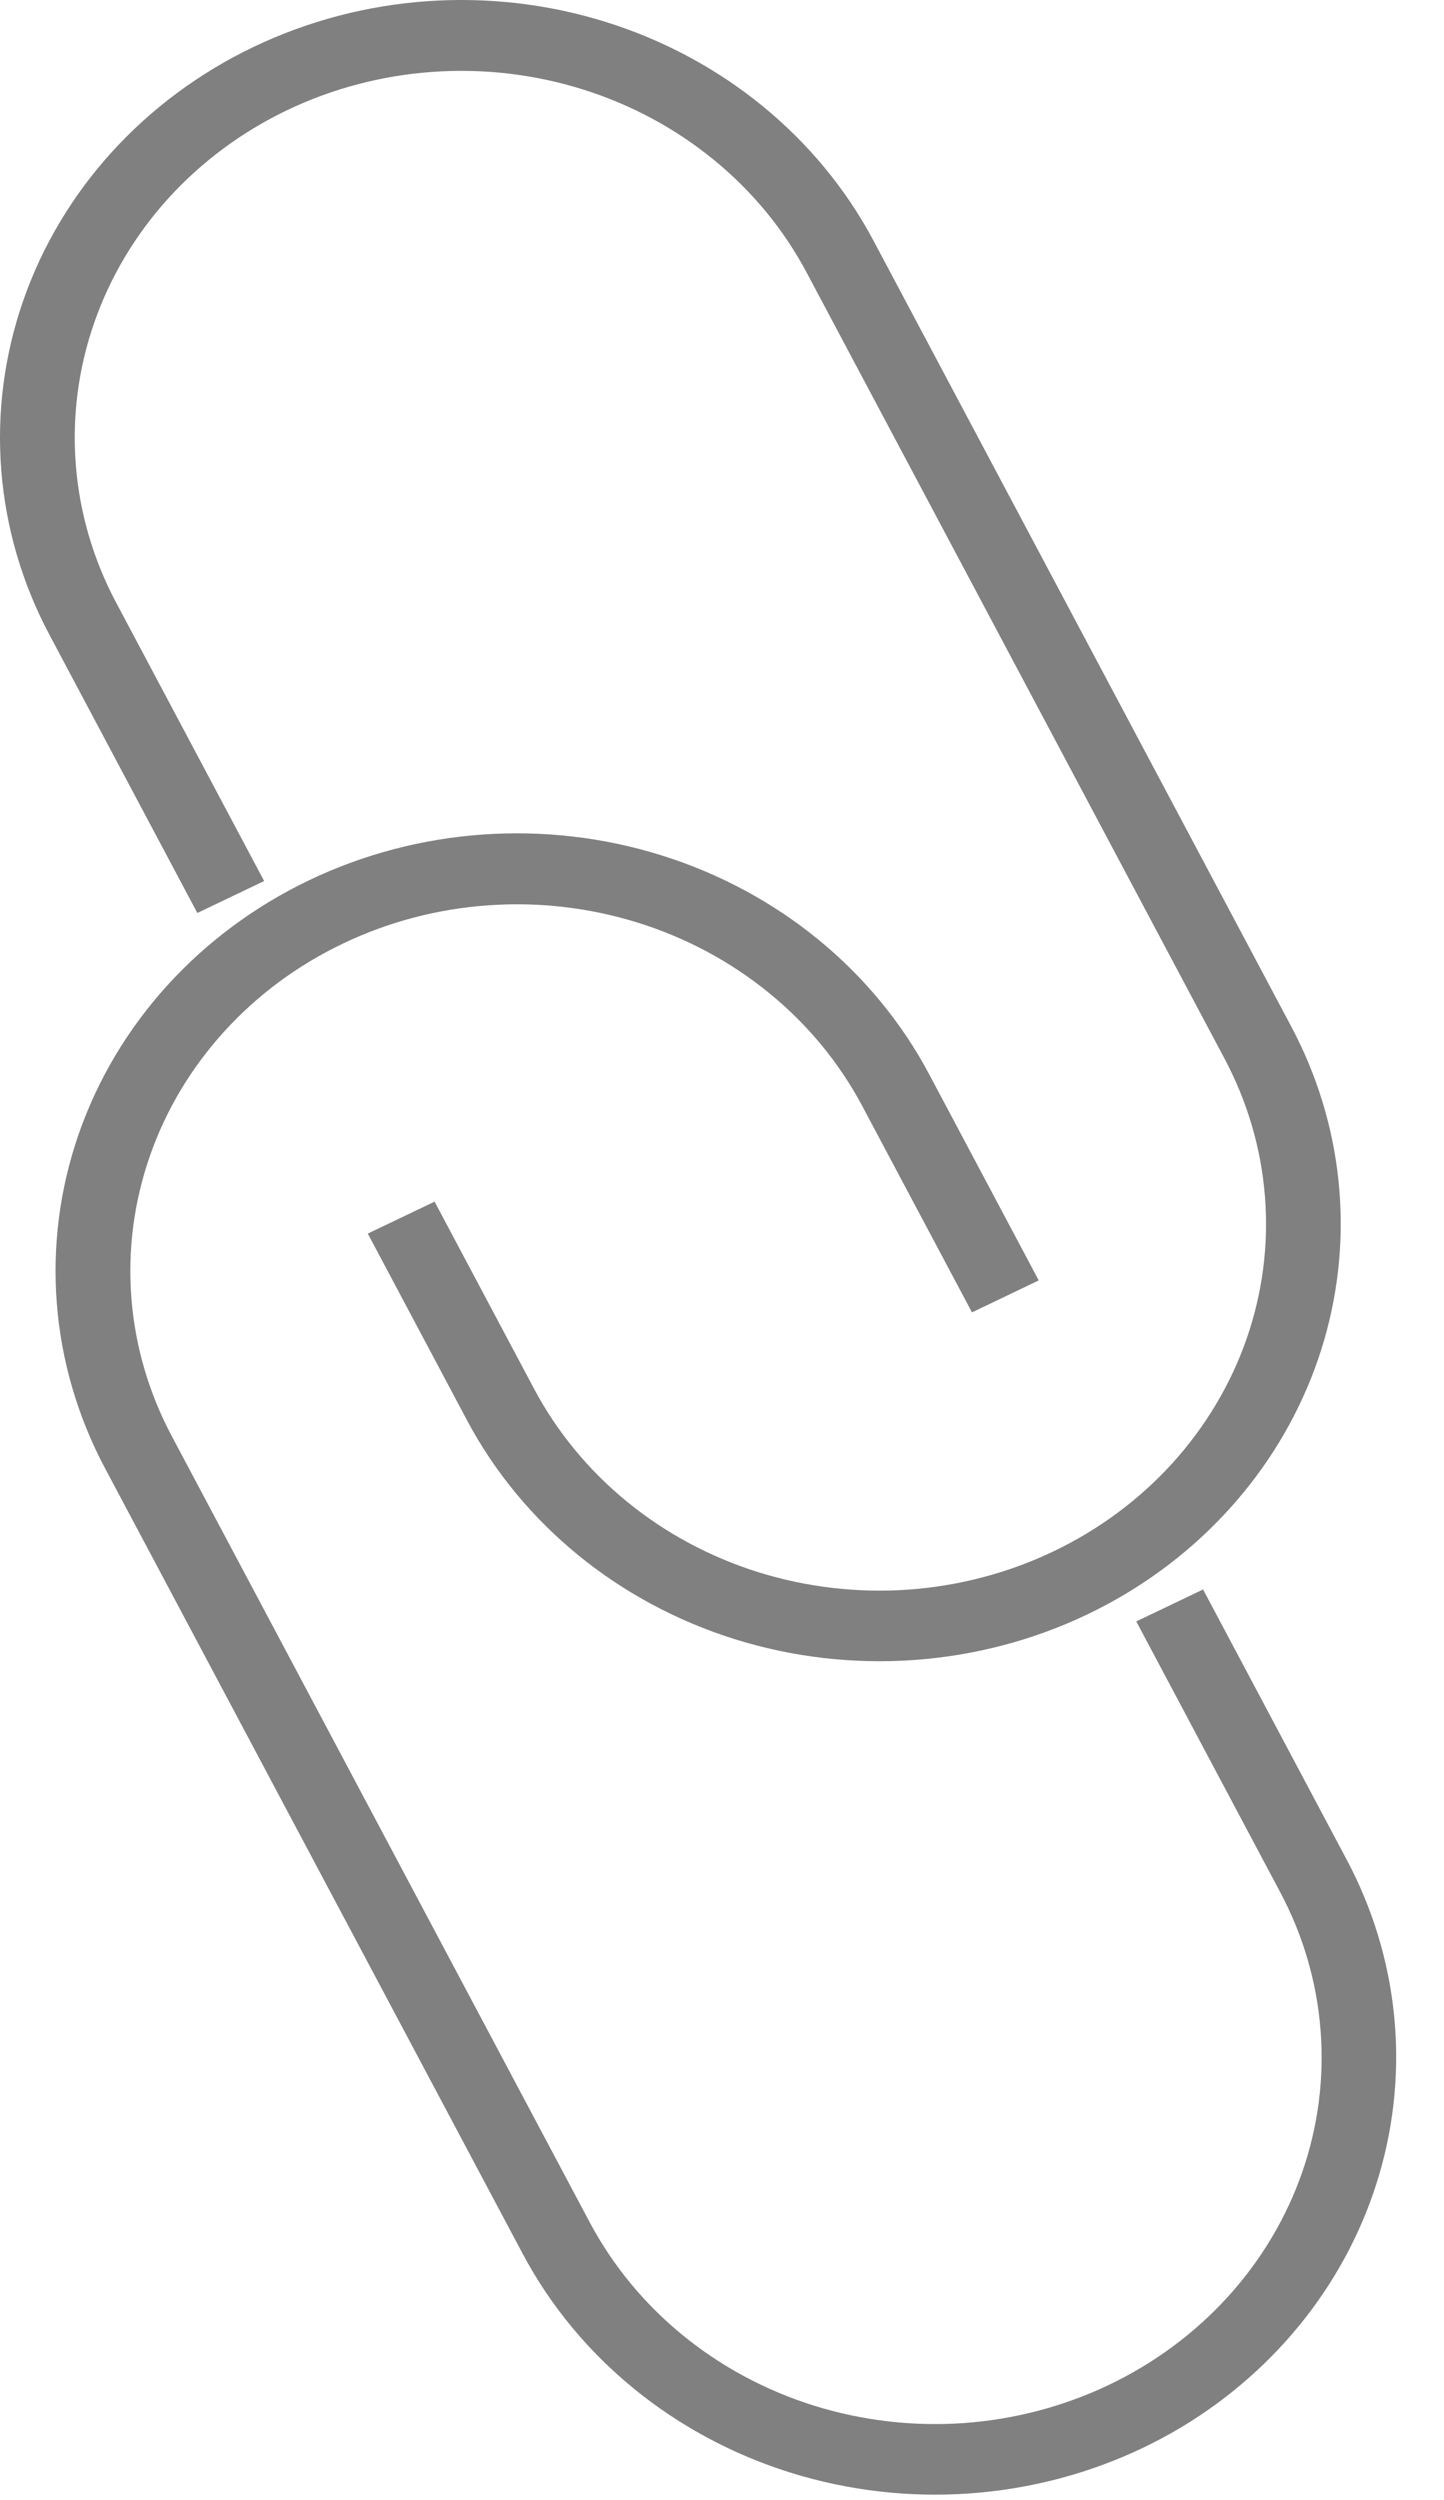 <svg width="26" height="45" viewBox="0 0 26 45" fill="black" xmlns="http://www.w3.org/2000/svg">
<path d="M20.276 28.685C20.05 28.82 19.816 28.946 19.574 29.062C17.606 30 15.326 30.16 13.234 29.507C11.142 28.853 9.409 27.439 8.414 25.575L6.622 22.205L7.825 21.63L9.617 25C10.029 25.774 10.597 26.465 11.29 27.031C11.982 27.597 12.786 28.028 13.654 28.3C14.523 28.571 15.439 28.678 16.351 28.614C17.263 28.549 18.153 28.315 18.969 27.925C19.786 27.534 20.513 26.995 21.11 26.338C21.706 25.68 22.161 24.918 22.447 24.095C22.733 23.271 22.845 22.402 22.776 21.537C22.708 20.672 22.46 19.829 22.048 19.055L14.523 4.904C14.111 4.13 13.543 3.44 12.85 2.875C12.157 2.309 11.354 1.878 10.486 1.607C9.617 1.336 8.701 1.229 7.79 1.294C6.878 1.358 5.989 1.592 5.172 1.982C4.356 2.373 3.629 2.912 3.032 3.569C2.436 4.226 1.982 4.987 1.696 5.811C1.409 6.634 1.297 7.503 1.365 8.367C1.433 9.232 1.68 10.075 2.092 10.849L4.756 15.859L3.553 16.434L0.889 11.424C-0.103 9.559 -0.272 7.396 0.418 5.412C1.108 3.428 2.6 1.785 4.567 0.844C6.534 -0.097 8.815 -0.258 10.907 0.395C13 1.049 14.733 2.464 15.726 4.329L23.251 18.48C24.18 20.227 24.39 22.24 23.841 24.127C23.291 26.013 22.02 27.638 20.276 28.685Z" fill="gray"/>
<path d="M21.269 43.692C21.046 43.825 20.815 43.949 20.575 44.064C18.607 45.002 16.327 45.162 14.235 44.509C12.143 43.855 10.41 42.441 9.416 40.577L1.89 26.427C0.898 24.561 0.728 22.398 1.417 20.413C2.107 18.428 3.6 16.785 5.567 15.844C7.535 14.903 9.816 14.742 11.908 15.396C14.001 16.05 15.734 17.465 16.727 19.331L18.703 23.048L17.501 23.623L15.524 19.906C15.112 19.132 14.544 18.442 13.851 17.877C13.158 17.311 12.355 16.88 11.487 16.609C10.618 16.338 9.702 16.231 8.791 16.296C7.879 16.36 6.99 16.594 6.174 16.985C5.357 17.375 4.63 17.914 4.034 18.571C3.437 19.228 2.983 19.99 2.697 20.813C2.411 21.636 2.298 22.505 2.366 23.369C2.434 24.234 2.681 25.077 3.093 25.851L10.618 40.002C11.03 40.776 11.598 41.467 12.291 42.033C12.983 42.599 13.787 43.03 14.655 43.302C15.524 43.573 16.44 43.68 17.352 43.616C18.264 43.551 19.154 43.317 19.97 42.927C20.787 42.536 21.514 41.997 22.111 41.34C22.708 40.683 23.162 39.92 23.448 39.097C23.734 38.273 23.846 37.404 23.777 36.539C23.709 35.674 23.462 34.831 23.049 34.057L20.459 29.186L21.662 28.611L24.252 33.482C25.18 35.231 25.388 37.245 24.837 39.132C24.285 41.019 23.014 42.644 21.269 43.692Z" fill="gray"/>
</svg>
